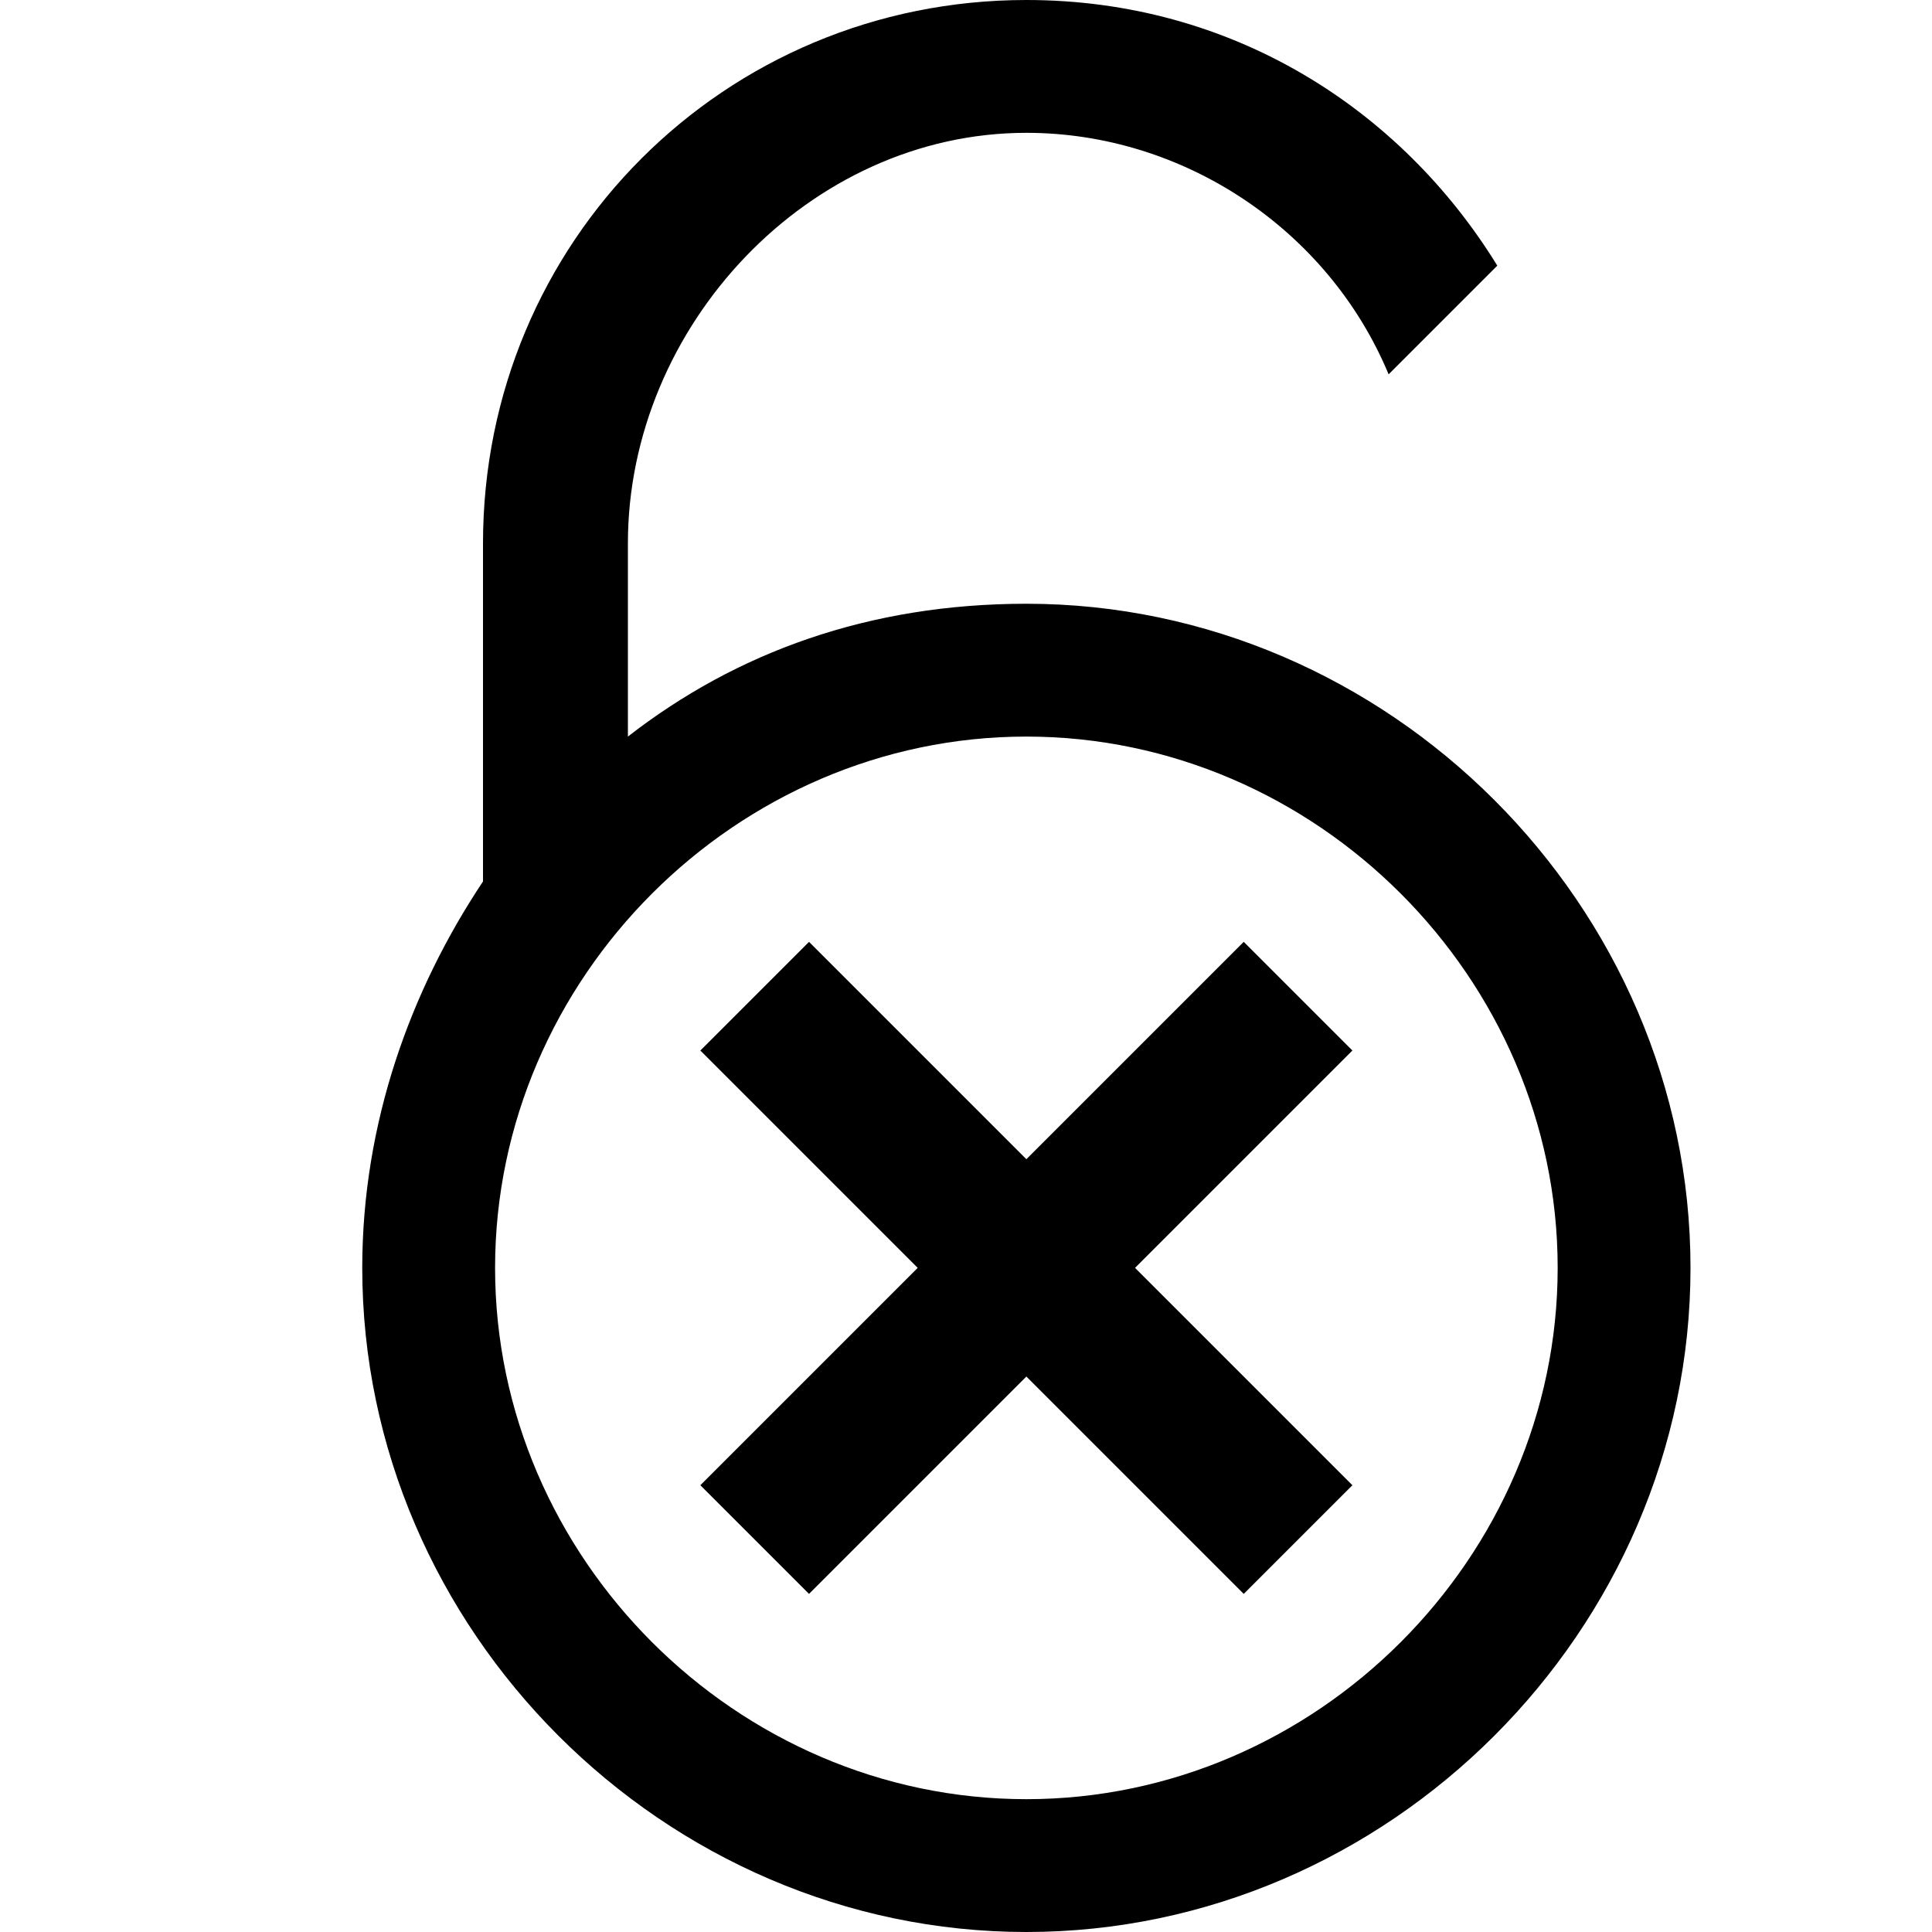 <svg xmlns="http://www.w3.org/2000/svg" height="16" viewBox="0 0 16 16"><path d="M8.5 5c-1.3 0-2.4.4-3.3 1.1V4.5c0-1.8 1.5-3.4 3.3-3.4 1.3 0 2.5.8 3 2l.9-.9C11.6.9 10.2 0 8.5 0 6 0 4 2 4 4.5v2.8c-.6.9-1 2-1 3.2 0 3 2.5 5.5 5.5 5.5s5.5-2.5 5.5-5.5S11.5 5 8.5 5zm0 9.9c-2.4 0-4.4-2-4.4-4.4 0-2.4 2-4.4 4.4-4.4s4.4 2 4.4 4.4c0 2.4-2 4.4-4.4 4.4z"/><path d="M10.3 7.8L8.5 9.6 6.7 7.8l-.9.9 1.8 1.8-1.8 1.8.9.9 1.8-1.8 1.8 1.8.9-.9-1.8-1.8 1.8-1.8z"/></svg>
